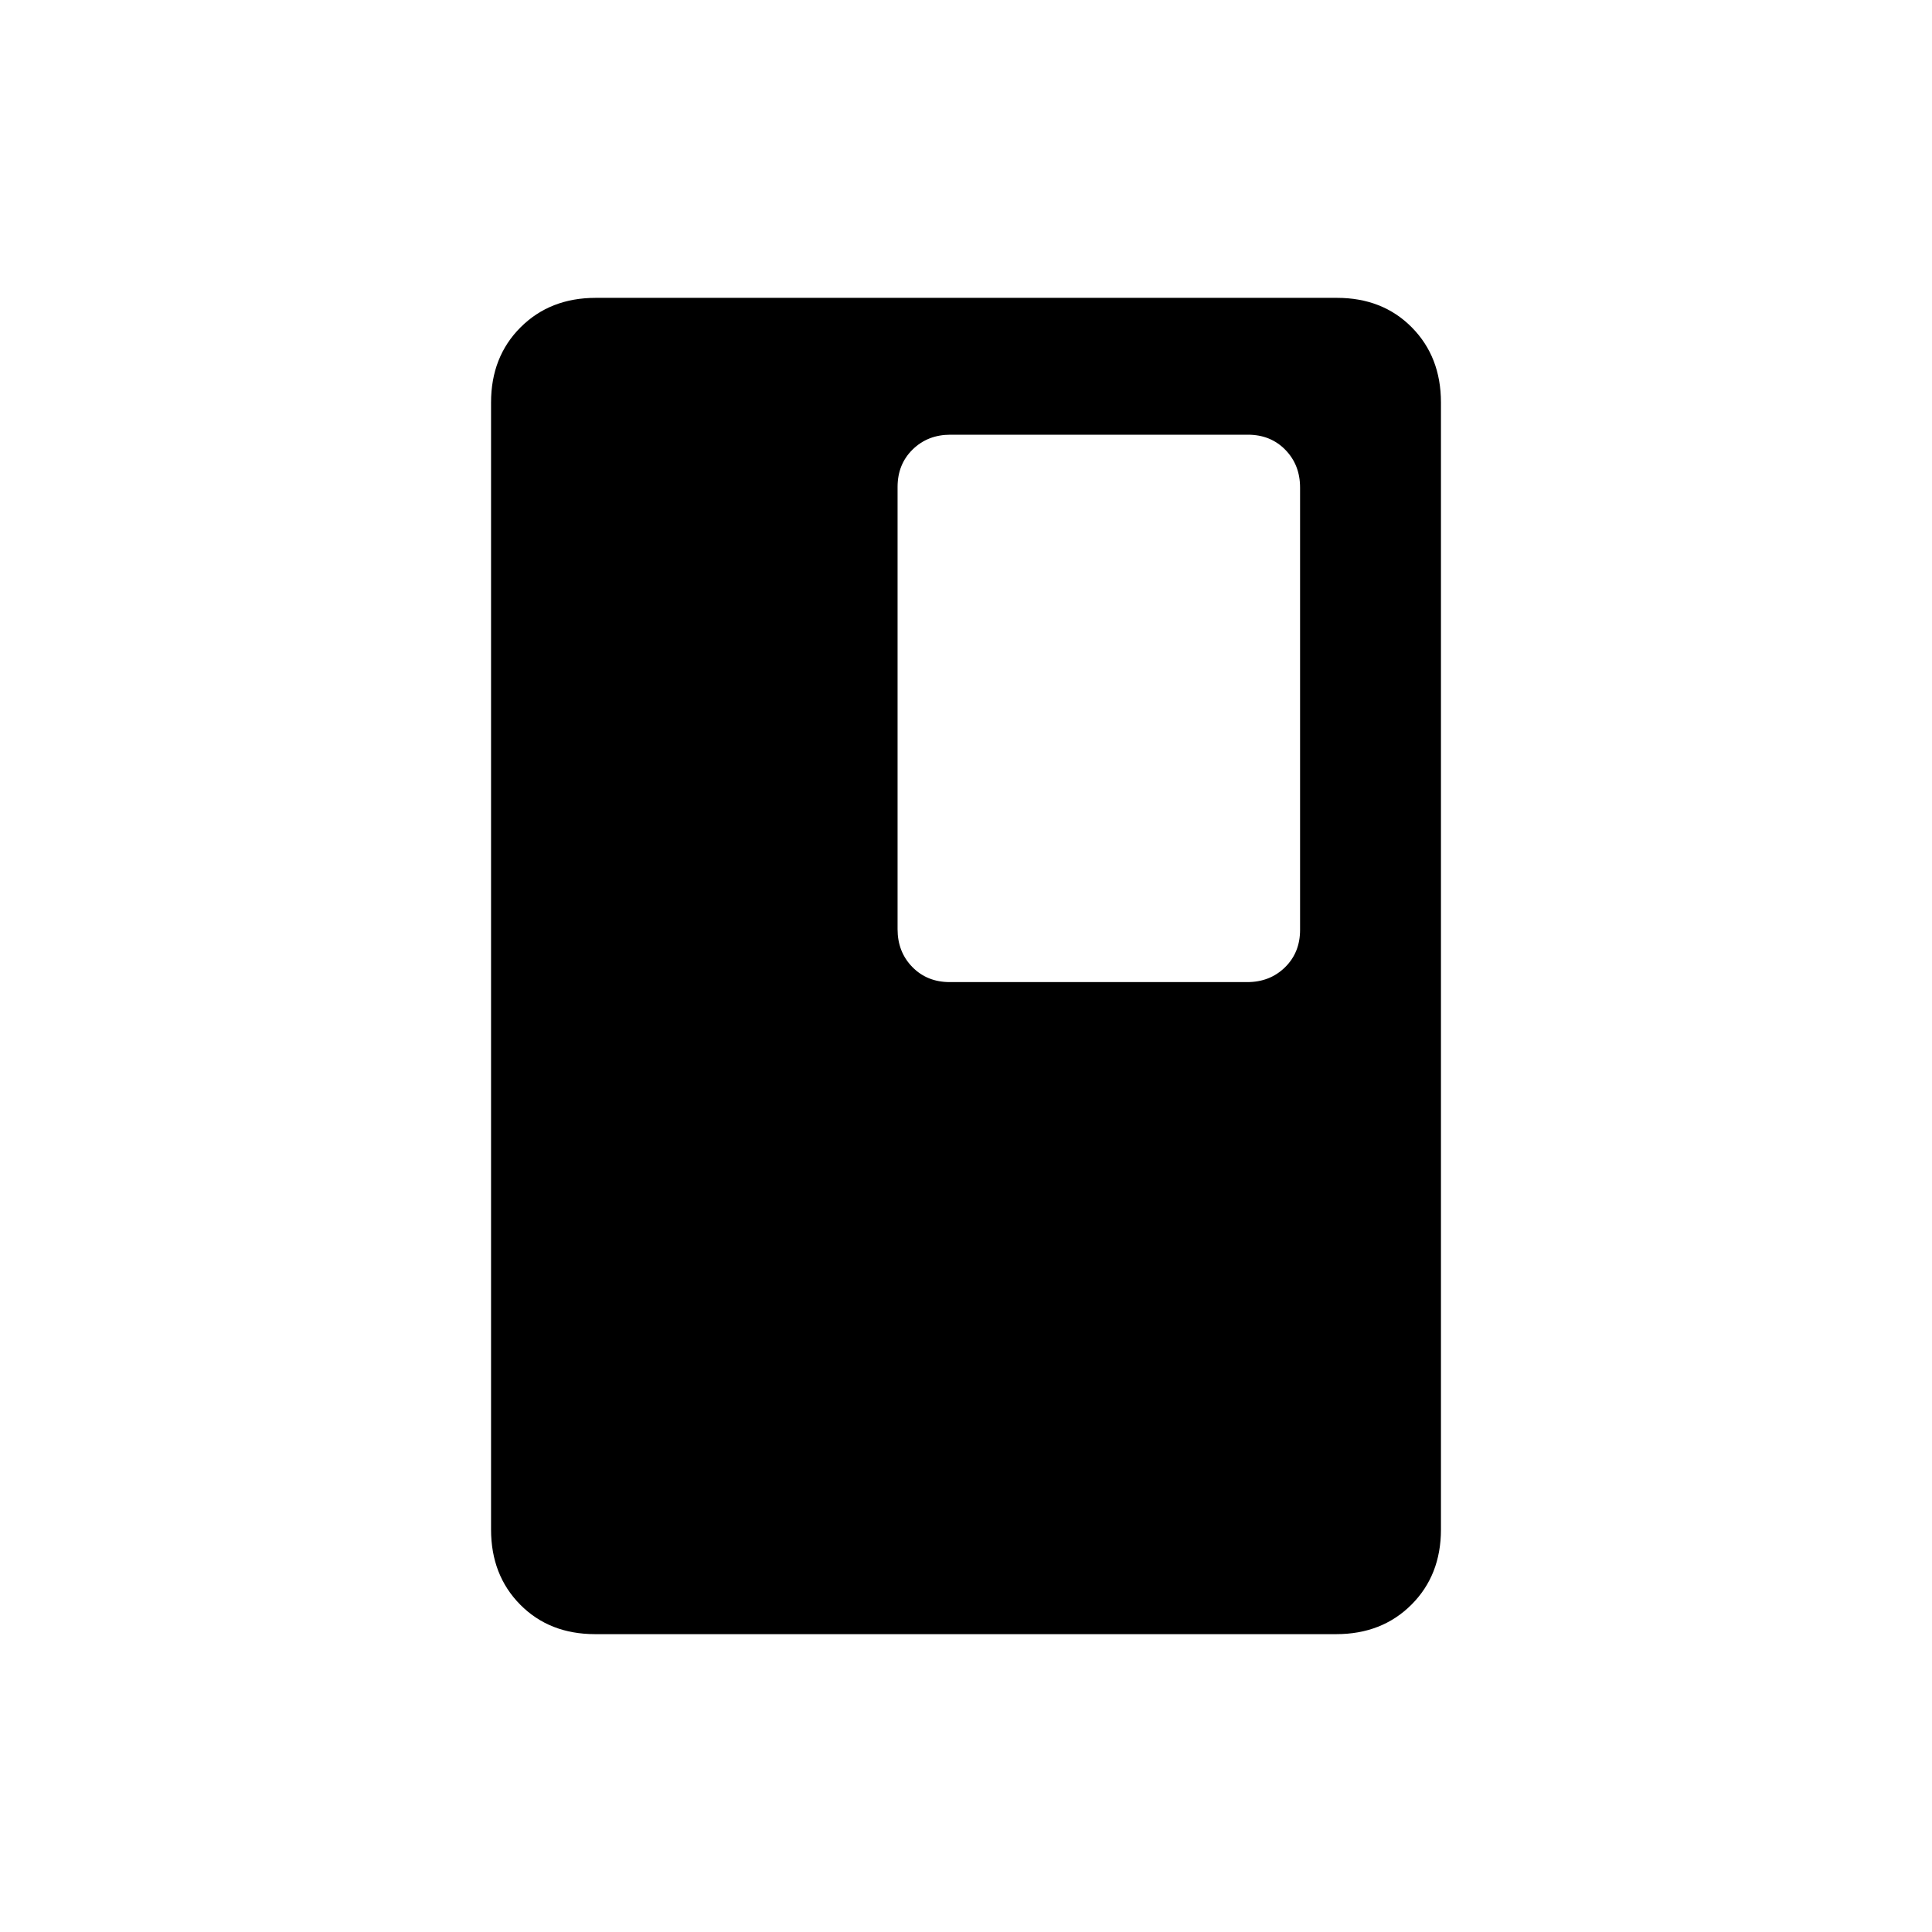 <svg xmlns="http://www.w3.org/2000/svg" height="20" viewBox="0 -960 960 960" width="20"><path d="M716-200q0 22.7-14.66 37.35Q686.68-148 663.96-148H295.72q-22.72 0-37.22-14.65T244-200v-560q0-22.7 14.66-37.35Q273.32-812 296.04-812h368.24q22.72 0 37.22 14.65T716-760v560Zm-70-297.96v-219.76q0-11.28-7.33-18.78-7.34-7.5-18.61-7.5H472.28q-11.28 0-18.78 7.34-7.5 7.34-7.5 18.62v219.76q0 11.28 7.33 18.78 7.34 7.5 18.61 7.5h147.78q11.28 0 18.78-7.34 7.5-7.34 7.5-18.62Z"/></svg>